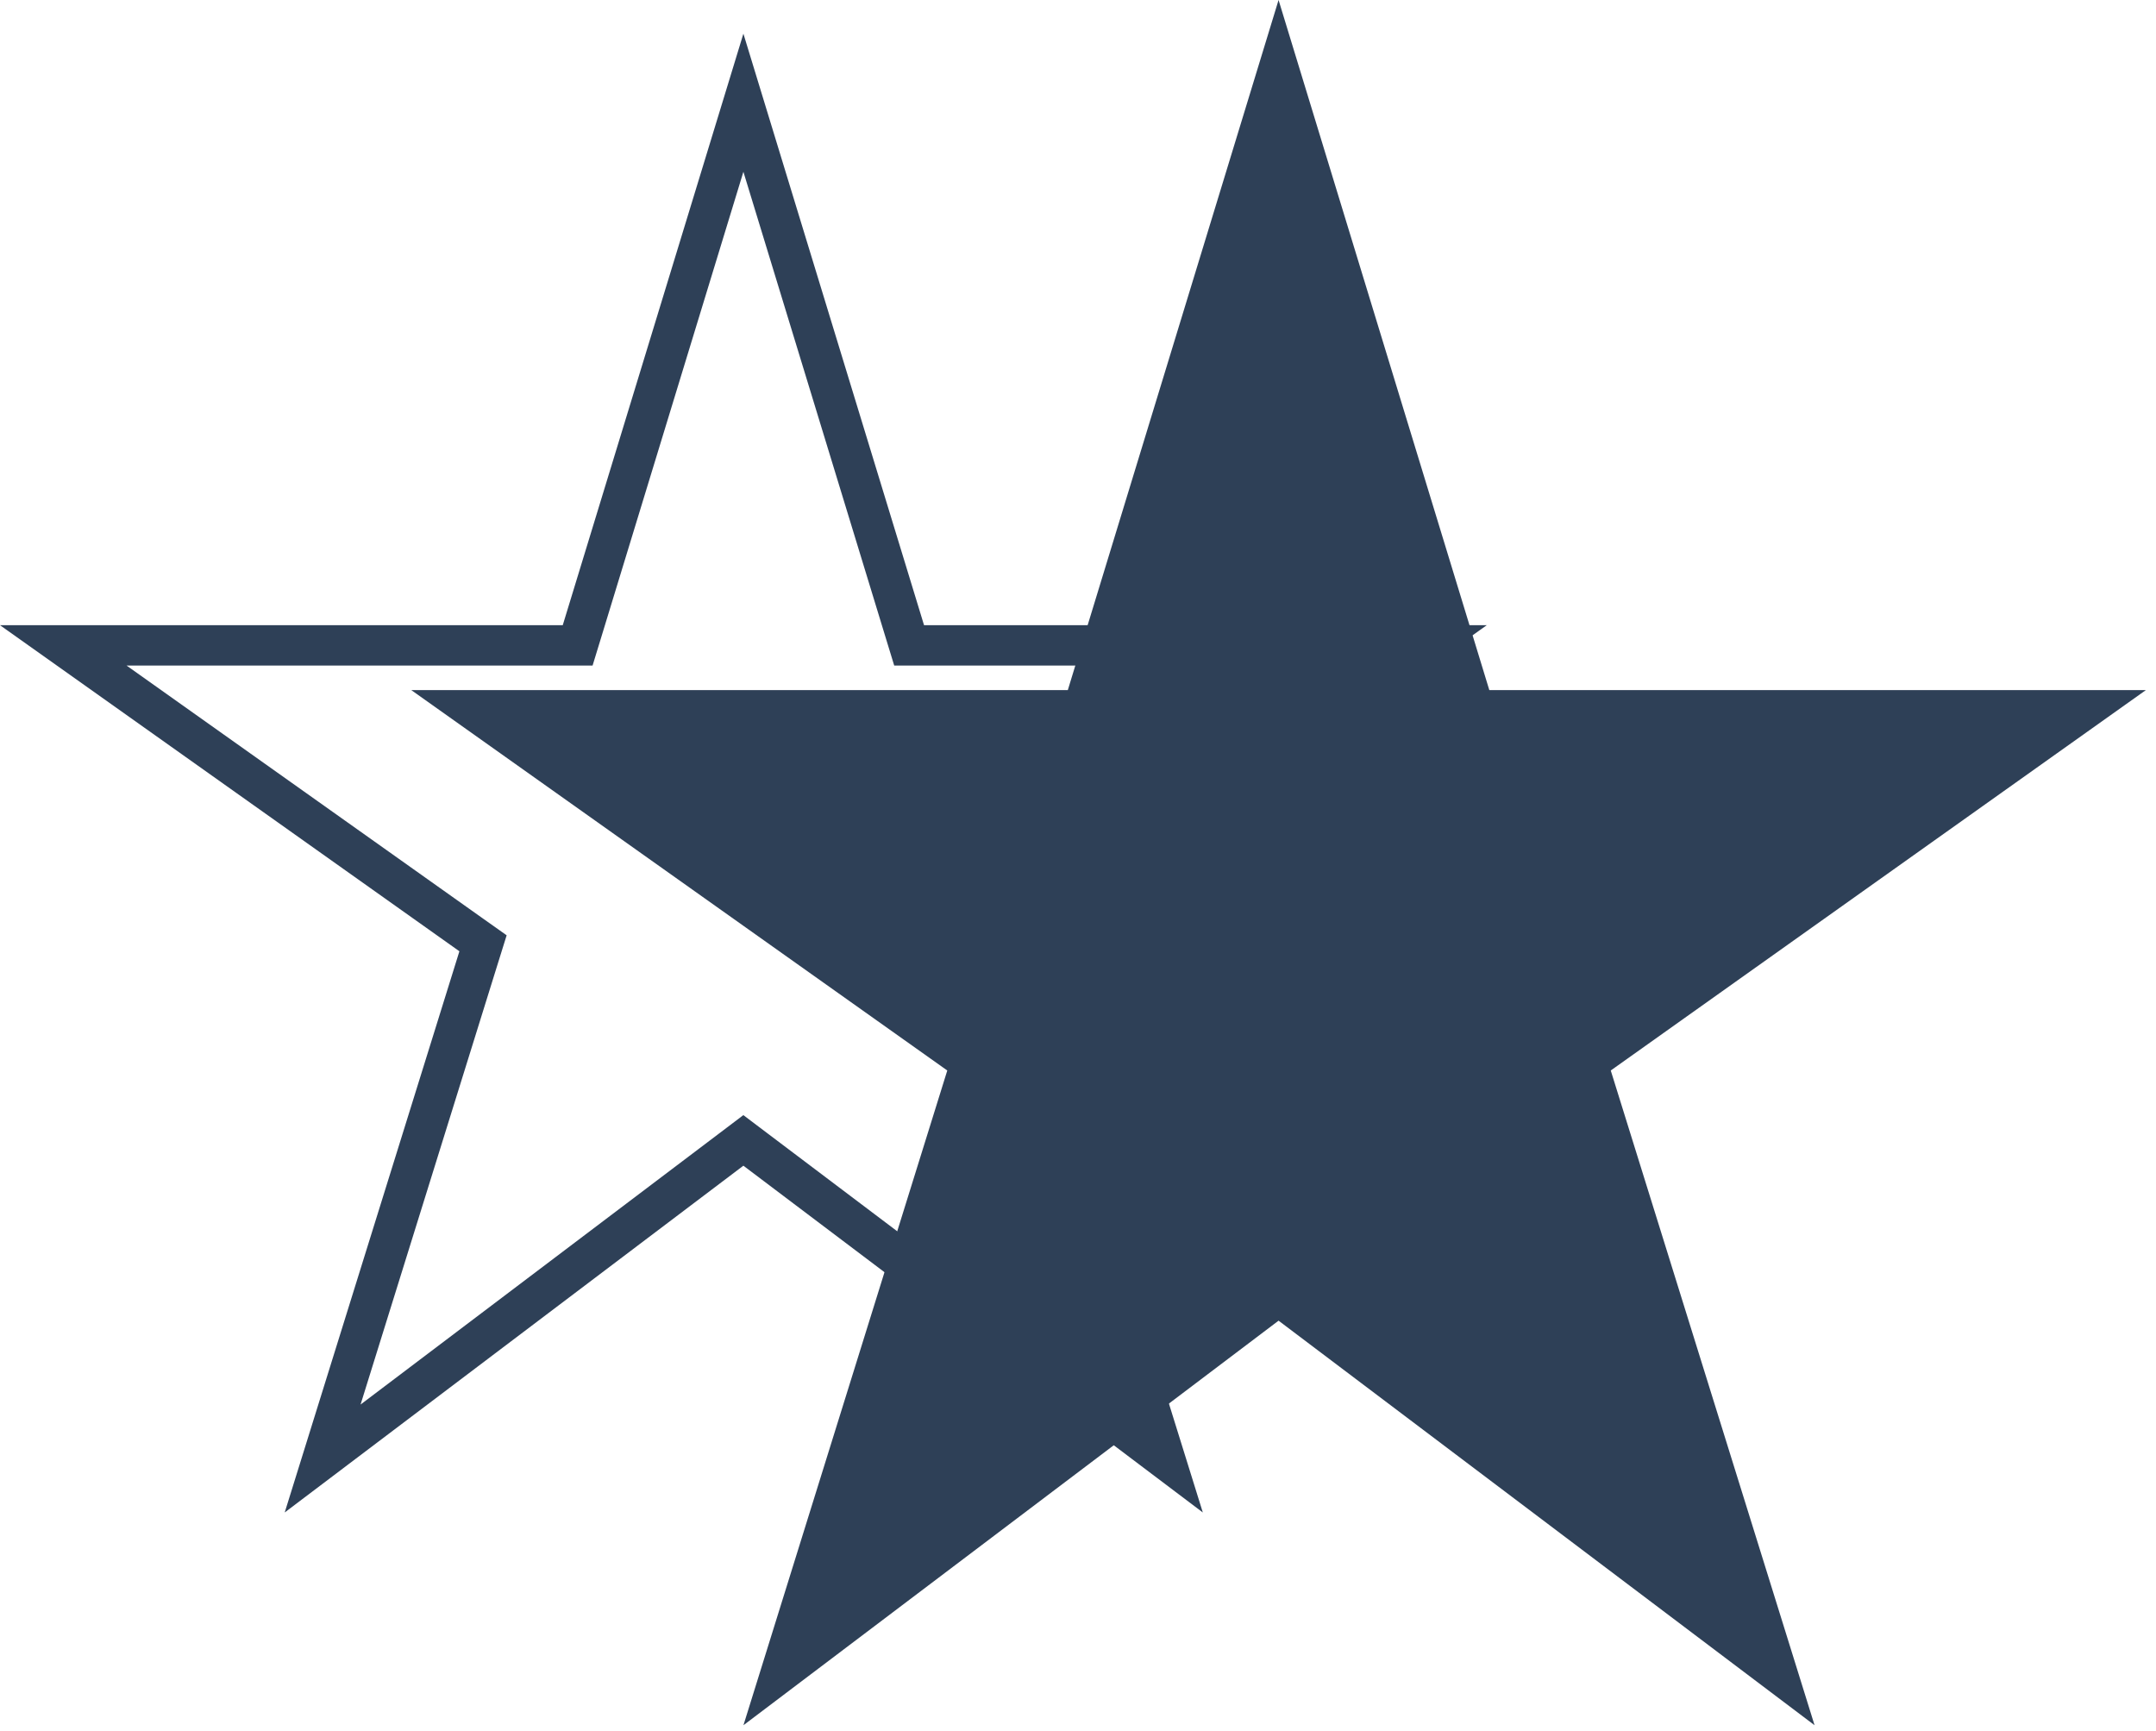 <svg width="76" height="61" viewBox="0 0 76 61" fill="none" xmlns="http://www.w3.org/2000/svg">
<path d="M31.893 22.244L32.047 22.747H32.573H50.183L35.83 32.95L35.409 33.248L35.563 33.741L41.064 51.411L26.633 40.52L26.204 40.196L25.776 40.52L11.373 51.408L16.873 33.741L17.027 33.248L16.606 32.95L2.23 22.747H19.837H20.363L20.517 22.244L26.205 3.621L31.893 22.244Z" stroke="#2E4057" stroke-width="1.422"/>
<path d="M52.499 24.324L45.07 0L37.641 24.324H14.498L33.392 37.732L26.207 60.809L45.07 46.55L63.964 60.809L56.78 37.732L75.643 24.324H52.499Z" fill="#2E4057"/>
</svg>
